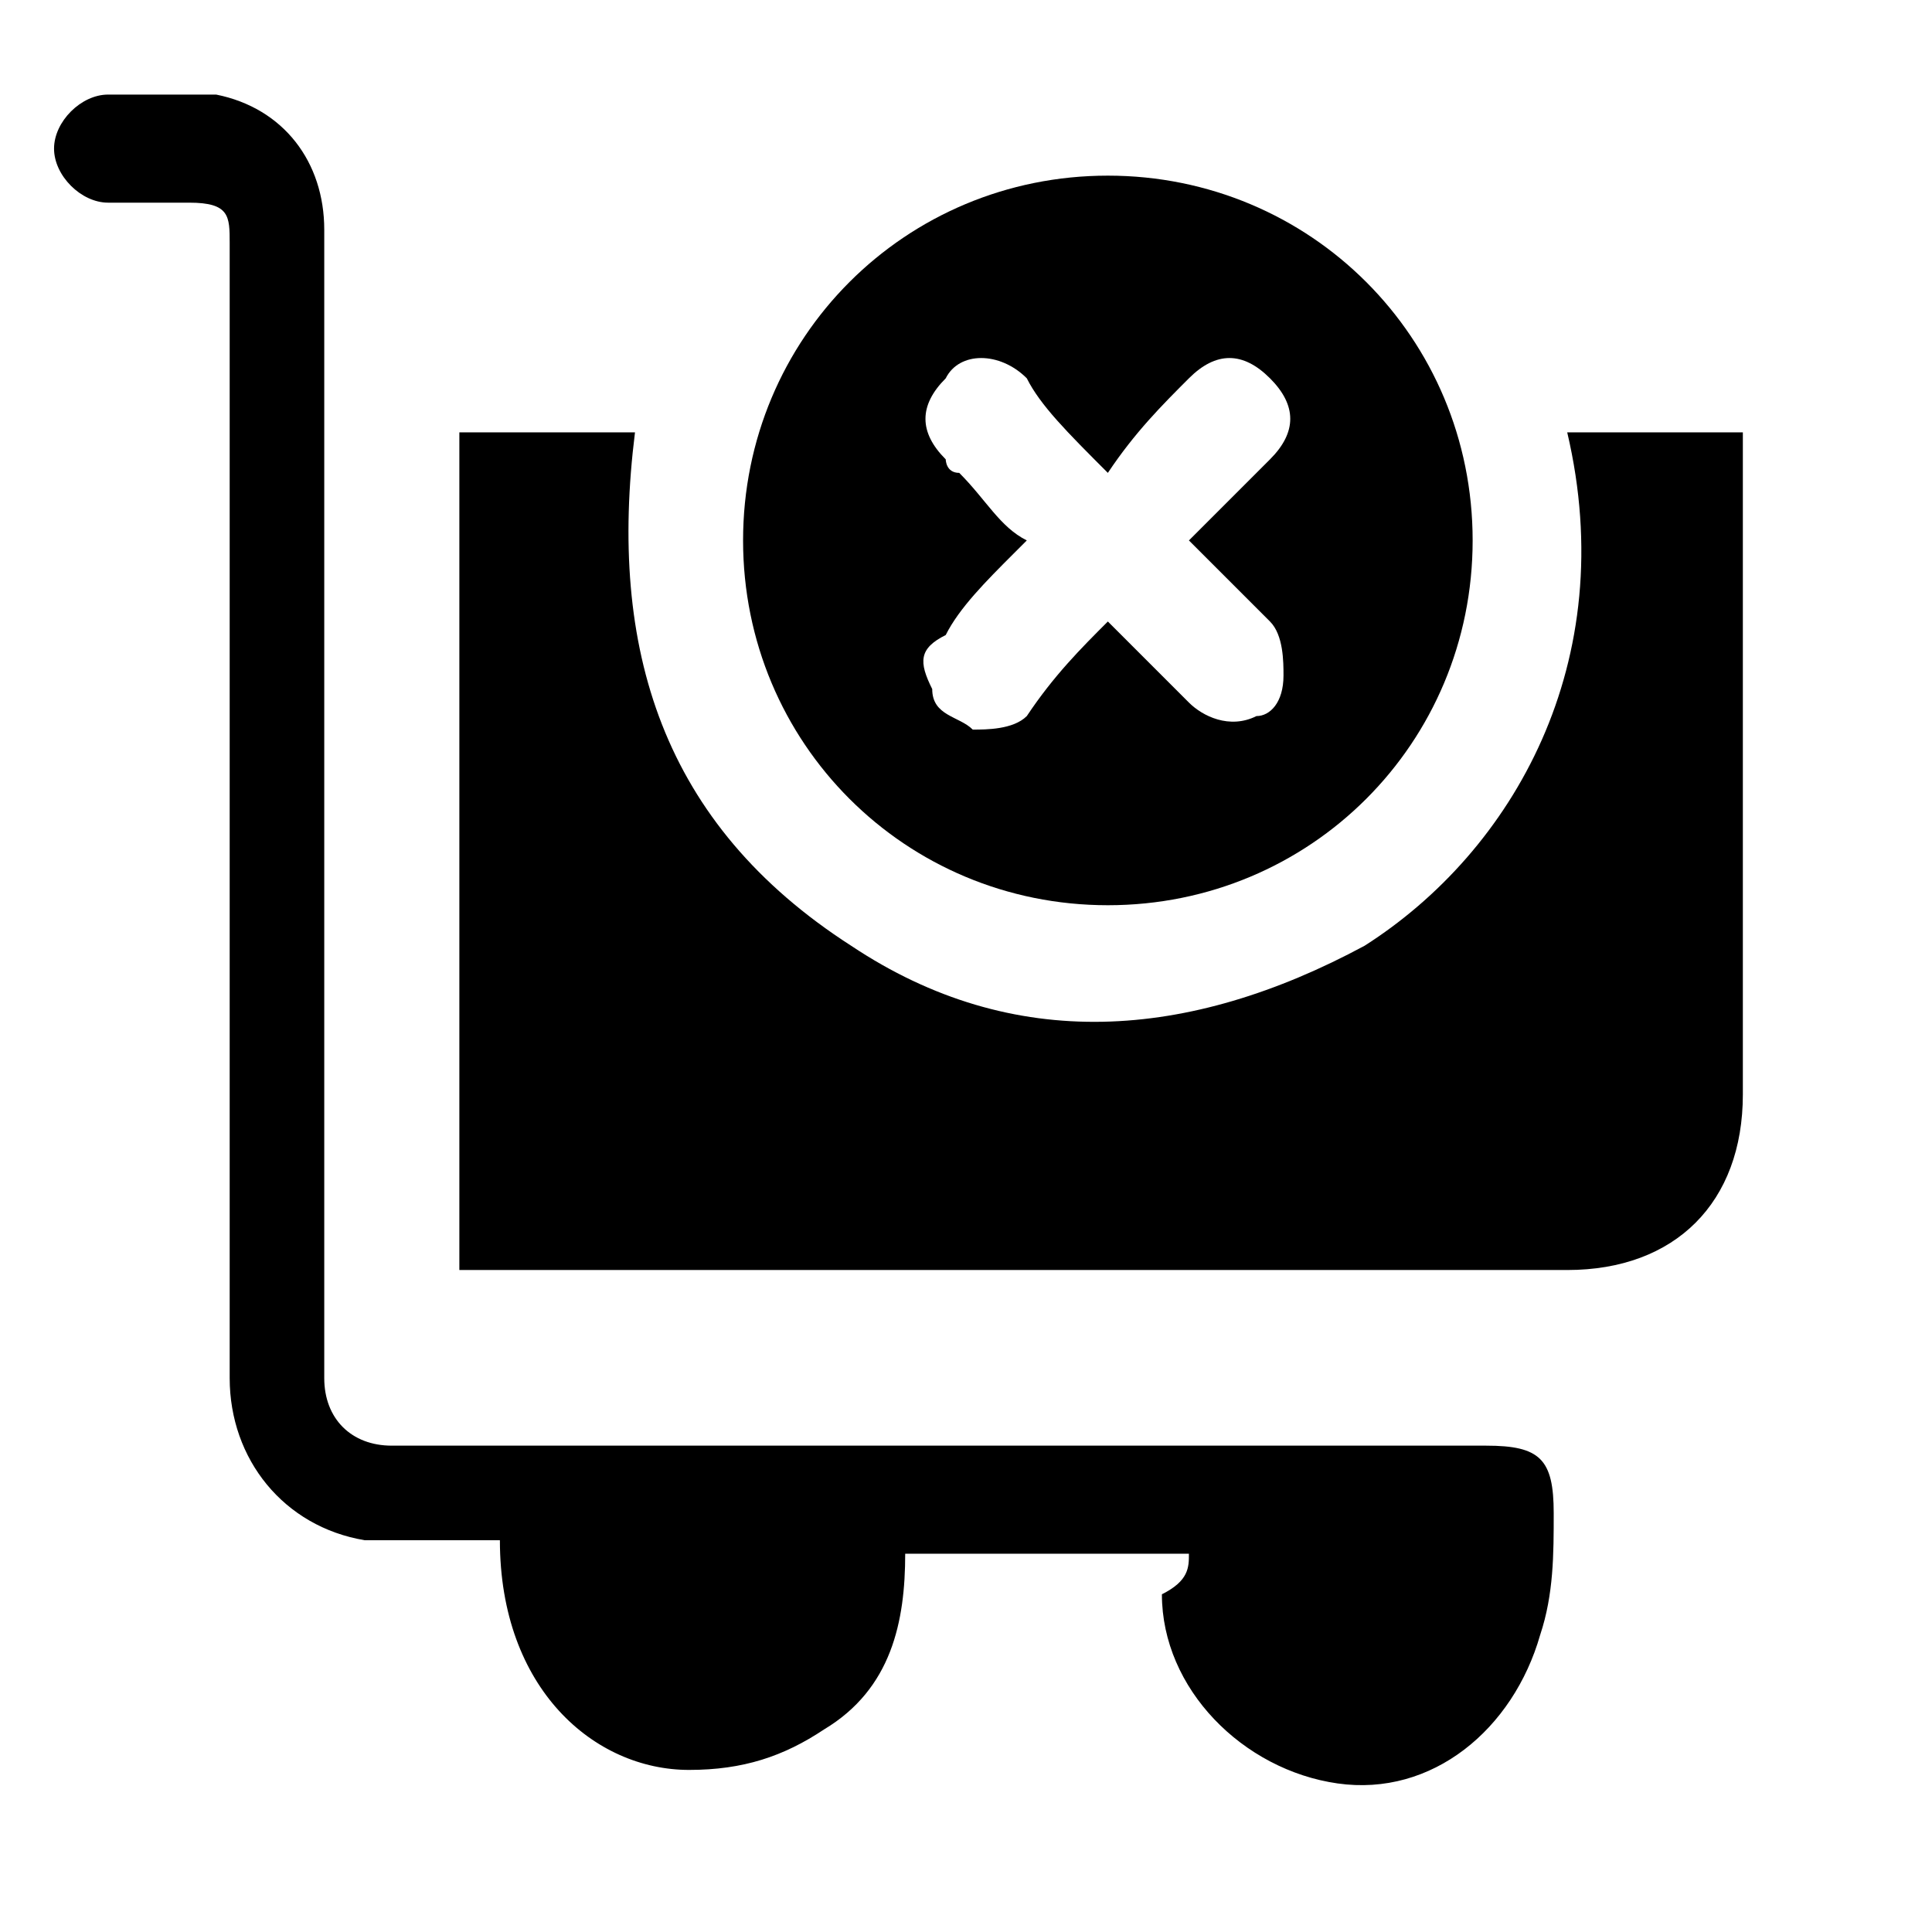 <?xml version="1.0" encoding="utf-8"?>
<!-- Generator: Adobe Illustrator 27.3.1, SVG Export Plug-In . SVG Version: 6.00 Build 0)  -->
<svg version="1.1" id="Layer_1" xmlns="http://www.w3.org/2000/svg" xmlns:xlink="http://www.w3.org/1999/xlink" x="0px" y="0px"
	 viewBox="0 0 14.3 14.1" style="enable-background:new 0 0 14.3 14.1;" xml:space="preserve">
<g>
	<path d="M11.6,3.2c0.4,0,0.9,0,1.3,0c0,0,0,0.1,0,0.1c0,1.6,0,3.2,0,4.8c0,0.8-0.5,1.3-1.3,1.3c-2.7,0-5.4,0-8.1,0c0,0-0.1,0-0.1,0
		c0-2.1,0-4.1,0-6.2c0.4,0,0.9,0,1.3,0C4.5,4.8,4.9,6.1,6.3,7c1.2,0.8,2.5,0.7,3.8,0C11.2,6.3,12,4.9,11.6,3.2z"/>
	<path d="M8.8,11.5c-0.7,0-1.4,0-2.1,0c0,0.5-0.1,1-0.6,1.3c-0.3,0.2-0.6,0.3-1,0.3c-0.7,0-1.4-0.6-1.4-1.7c-0.1,0-0.1,0-0.2,0
		c-0.3,0-0.6,0-0.8,0c-0.6-0.1-1-0.6-1-1.2c0-1.6,0-3.2,0-4.7c0-1.2,0-2.5,0-3.7c0-0.2,0-0.3-0.3-0.3c-0.2,0-0.4,0-0.6,0
		c-0.2,0-0.4-0.2-0.4-0.4c0-0.2,0.2-0.4,0.4-0.4c0.3,0,0.6,0,0.8,0c0.5,0.1,0.8,0.5,0.8,1c0,0.3,0,0.7,0,1c0,2.5,0,5,0,7.5
		c0,0.3,0.2,0.5,0.5,0.5c2.7,0,5.4,0,8.1,0c0.4,0,0.5,0.1,0.5,0.5c0,0.3,0,0.6-0.1,0.9c-0.2,0.7-0.8,1.2-1.5,1.1
		c-0.7-0.1-1.3-0.7-1.3-1.4C8.8,11.7,8.8,11.6,8.8,11.5z"/>
	<path d="M8.2,1.3c1.5,0,2.7,1.2,2.7,2.7S9.7,6.7,8.2,6.7C6.7,6.7,5.5,5.5,5.5,4C5.5,2.5,6.7,1.3,8.2,1.3z M8.2,3.5
		C8.1,3.4,8.1,3.4,8.2,3.5C7.9,3.2,7.7,3,7.6,2.8C7.4,2.6,7.1,2.6,7,2.8c-0.2,0.2-0.2,0.4,0,0.6C7,3.4,7,3.5,7.1,3.5
		C7.3,3.7,7.4,3.9,7.6,4c0,0-0.1,0.1-0.1,0.1C7.3,4.3,7.1,4.5,7,4.7C6.8,4.8,6.8,4.9,6.9,5.1c0,0.2,0.2,0.2,0.3,0.3
		c0.1,0,0.3,0,0.4-0.1C7.8,5,8,4.8,8.2,4.6c0,0,0.1,0.1,0.1,0.1c0.2,0.2,0.3,0.3,0.5,0.5c0.1,0.1,0.3,0.2,0.5,0.1
		C9.4,5.3,9.5,5.2,9.5,5c0-0.1,0-0.3-0.1-0.4C9.2,4.4,9,4.2,8.8,4C9,3.8,9.2,3.6,9.4,3.4c0.2-0.2,0.2-0.4,0-0.6
		C9.2,2.6,9,2.6,8.8,2.8C8.6,3,8.4,3.2,8.2,3.5z"/>
</g>
</svg>
